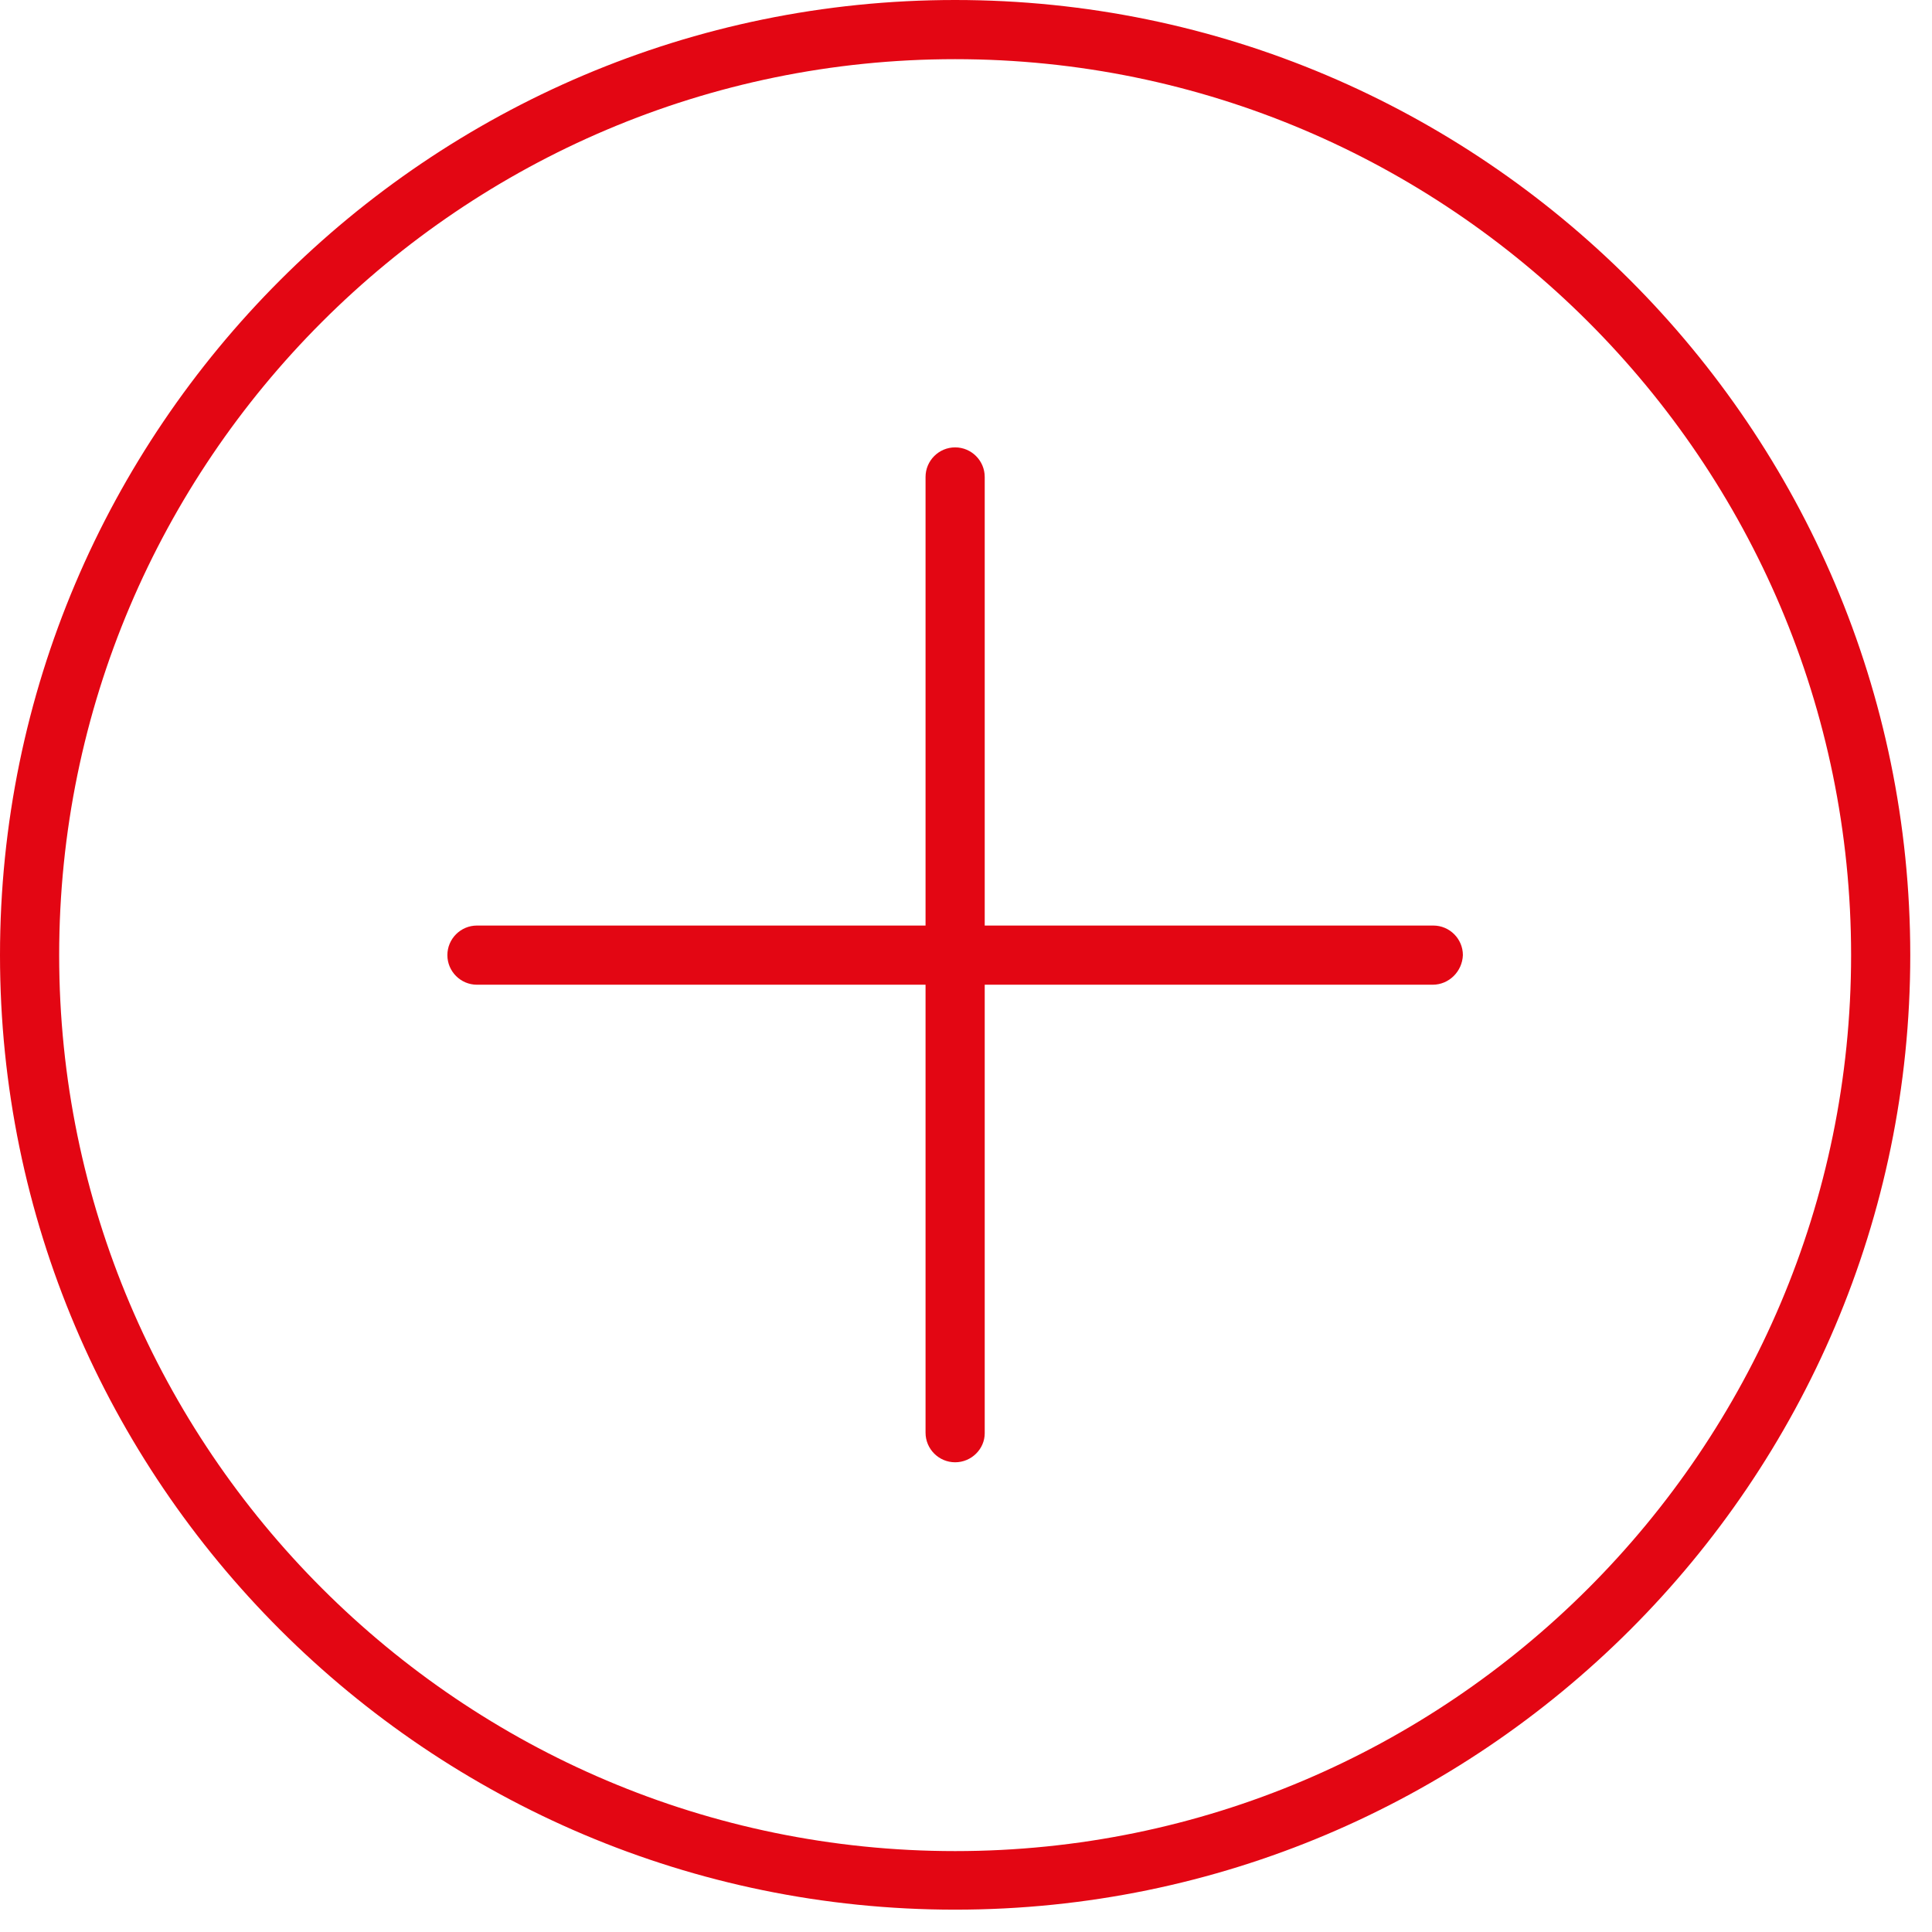 <svg width="32" height="32" viewBox="0 0 32 32" fill="none" xmlns="http://www.w3.org/2000/svg">
<g clip-path="url(#clip0)">
<path d="M15.82 31.63C7.1 31.63 0 24.54 0 15.82C0 7.1 7.1 0 15.82 0C24.54 0 31.64 7.1 31.64 15.82C31.64 24.54 24.54 31.63 15.82 31.63ZM15.82 0.98C7.64 0.98 0.98 7.64 0.98 15.82C0.98 24 7.64 30.66 15.82 30.66C24 30.66 30.66 24 30.66 15.82C30.66 7.64 24 0.98 15.82 0.98Z" fill="#E30613"/>
<path d="M23.73 16.31H7.9C7.63 16.31 7.41 16.09 7.41 15.82C7.41 15.55 7.63 15.33 7.9 15.33H23.74C24.01 15.33 24.23 15.55 24.23 15.82C24.22 16.09 24 16.31 23.73 16.31Z" fill="#E30613"/>
<path d="M15.82 24.22C15.55 24.22 15.33 24 15.33 23.73V7.9C15.33 7.63 15.55 7.41 15.82 7.41C16.09 7.41 16.31 7.63 16.31 7.9V23.74C16.31 24 16.09 24.22 15.82 24.22Z" fill="#E30613"/>
</g>
<defs>
<clipPath id="clip0">
<rect width="31.63" height="31.63" fill="white"/>
</clipPath>
</defs>
</svg>
